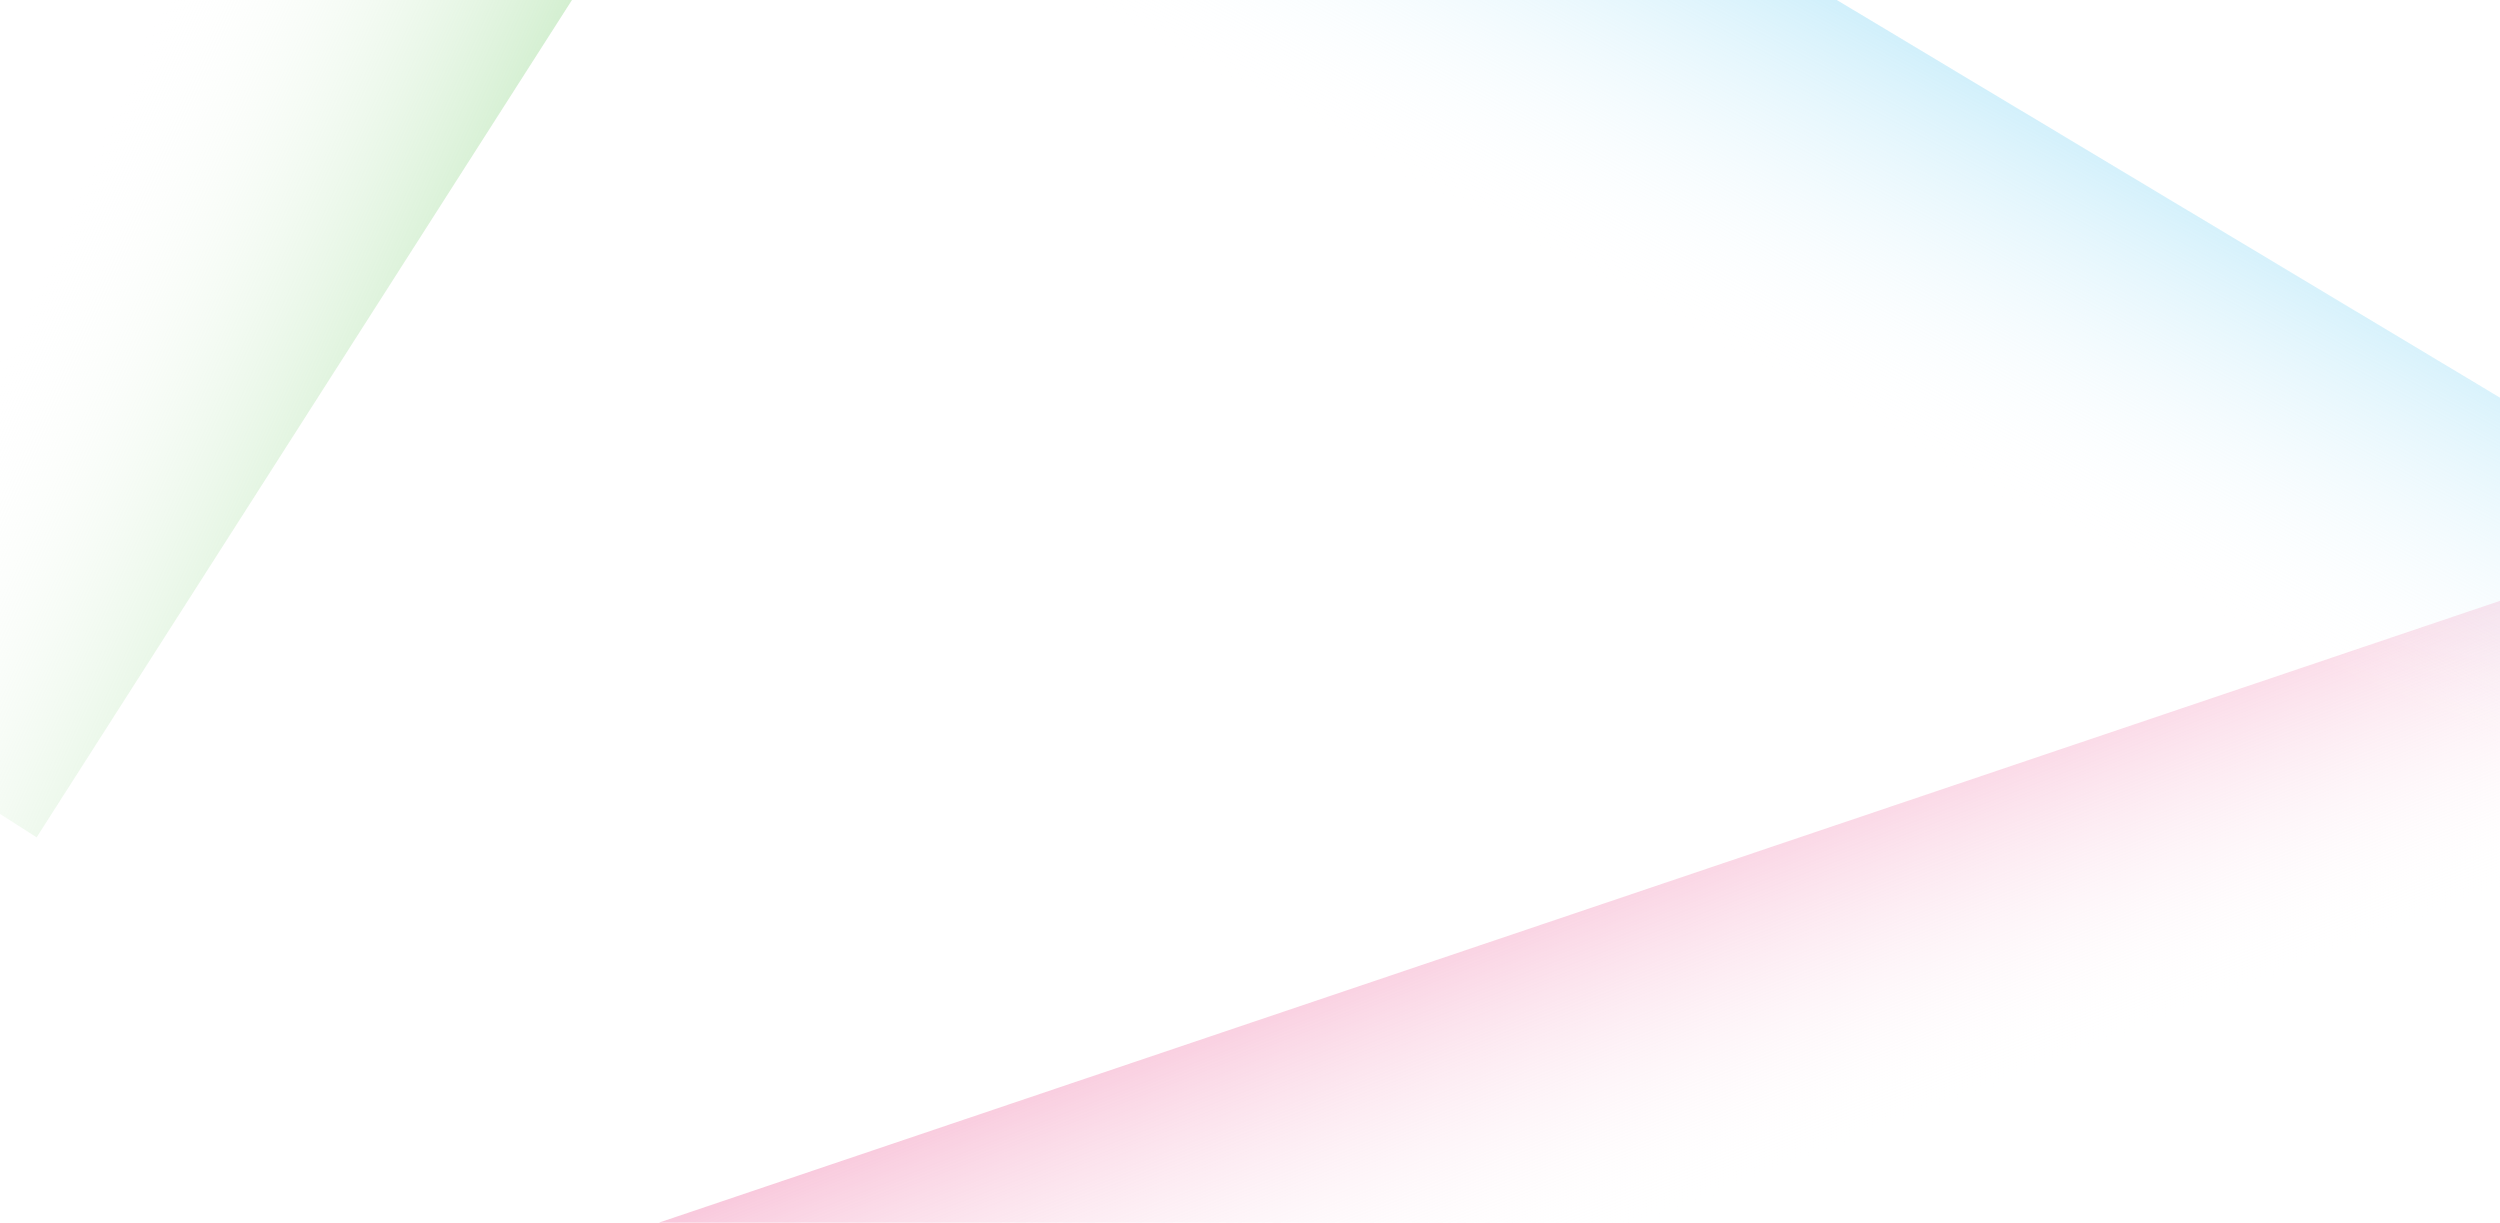 <svg width="1920" height="939" viewBox="0 0 1920 939" fill="none" xmlns="http://www.w3.org/2000/svg">
<g clip-path="url(#clip0_3005_287)">
<rect x="-339" y="1224.37" width="3029.57" height="400" transform="rotate(-18.661 -339 1224.37)" fill="url(#paint0_linear_3005_287)"/>
<rect x="535.348" y="-150.276" width="941.635" height="400" transform="rotate(122.592 535.348 -150.276)" fill="url(#paint1_linear_3005_287)"/>
<rect x="398.301" y="-607" width="3029.57" height="422.563" transform="rotate(30.947 398.301 -607)" fill="url(#paint2_linear_3005_287)"/>
</g>
<defs>
<linearGradient id="paint0_linear_3005_287" x1="1877.31" y1="892.107" x2="1902.3" y2="1440.81" gradientUnits="userSpaceOnUse">
<stop stop-color="#E72B78"/>
<stop offset="1" stop-color="white" stop-opacity="0"/>
</linearGradient>
<linearGradient id="paint1_linear_3005_287" x1="1224.21" y1="-482.538" x2="1303.08" y2="55.744" gradientUnits="userSpaceOnUse">
<stop stop-color="#66C75C"/>
<stop offset="1" stop-color="white" stop-opacity="0"/>
</linearGradient>
<linearGradient id="paint2_linear_3005_287" x1="2614.61" y1="-958.004" x2="2642.49" y2="-378.493" gradientUnits="userSpaceOnUse">
<stop stop-color="#36BCEE"/>
<stop offset="1" stop-color="white" stop-opacity="0"/>
</linearGradient>
<clipPath id="clip0_3005_287">
<rect width="1920" height="939" fill="white"/>
</clipPath>
</defs>
</svg>
